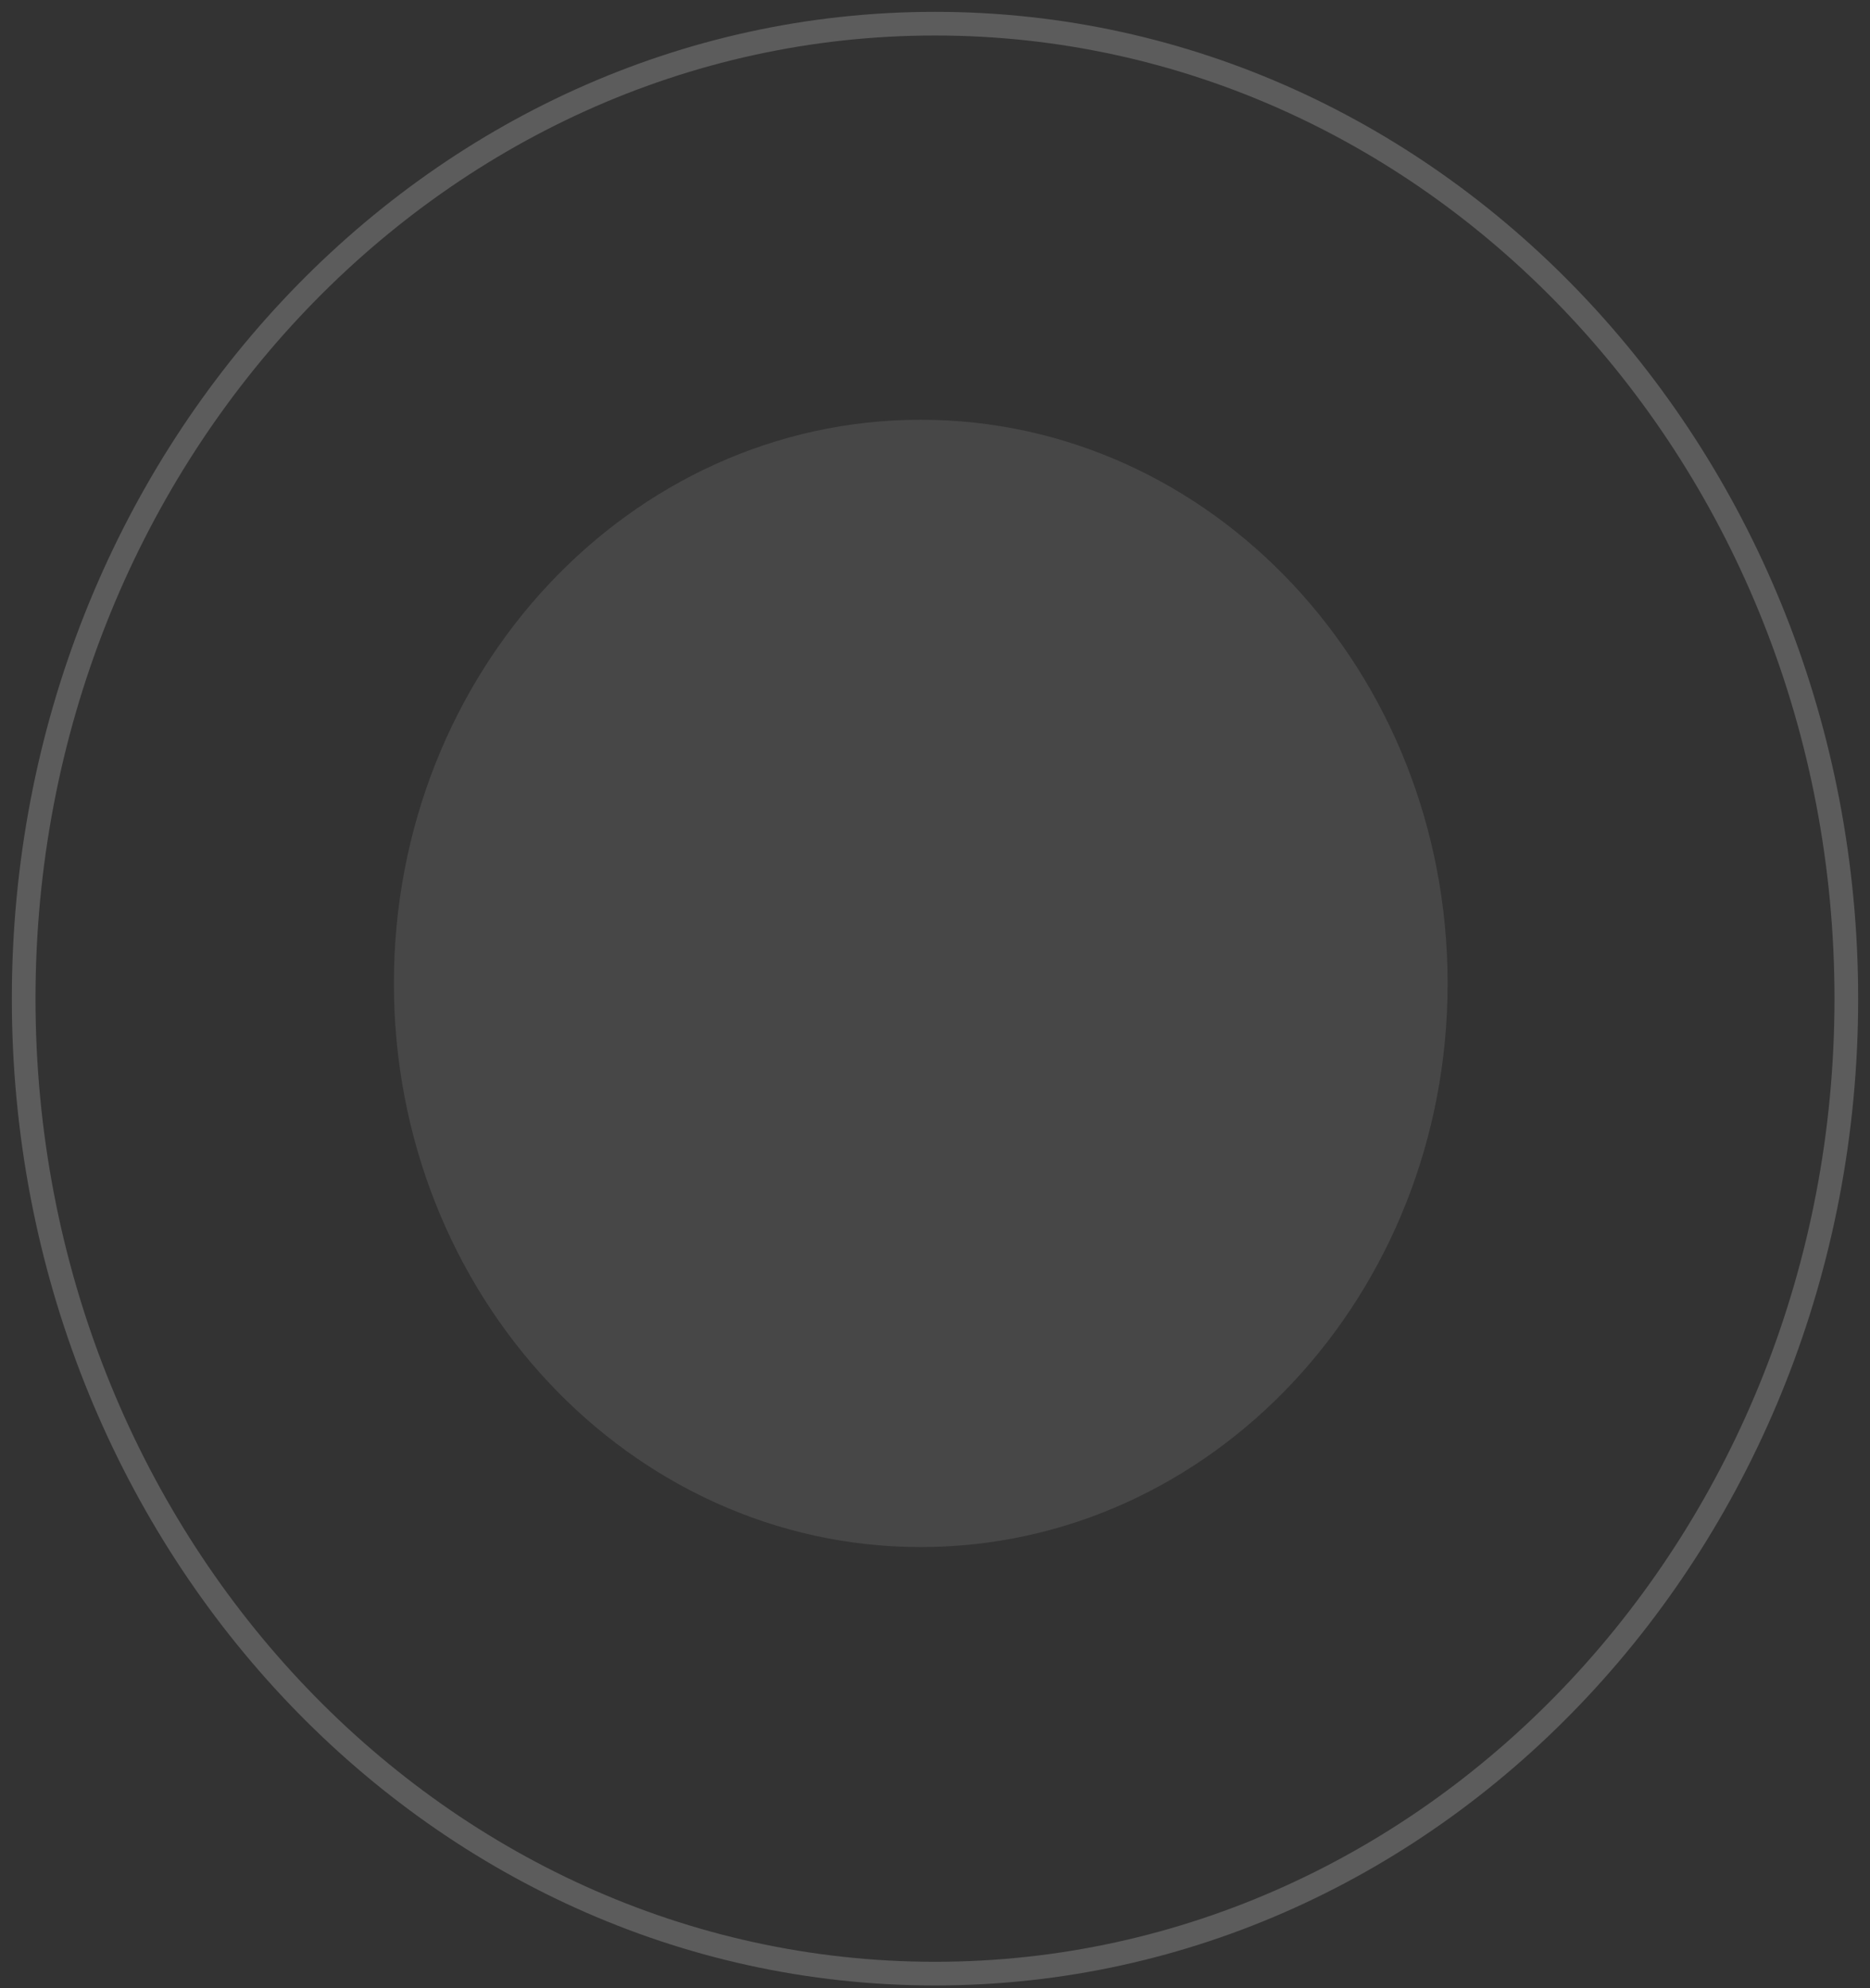 <svg width="158" height="168" viewBox="0 0 158 168" fill="none" xmlns="http://www.w3.org/2000/svg" xmlns:xlink="http://www.w3.org/1999/xlink">
<rect x="0" y="0" width="158" height="168" fill="#333333" stroke="none"/>
<g opacity="0.1" style="isolation:isolate">
<path d="M77.797,130.727C102.382,130.727 122.312,109.403 122.312,83.098C122.312,56.793 102.382,35.469 77.797,35.469C53.212,35.469 33.281,56.793 33.281,83.098C33.281,109.403 53.212,130.727 77.797,130.727Z" clip-rule="evenodd" fill-rule="evenodd" fill="#FFFFFF"/>
</g>
<g opacity="0.2" style="isolation:isolate">
<path d="M79,167.771C122.141,167.771 157,130.373 157,84.386L155,84.386C155,129.398 120.911,165.771 79,165.771L79,167.771ZM157,84.386C157,38.398 122.141,1 79,1L79,3C120.911,3 155,39.373 155,84.386L157,84.386ZM79,1C35.859,1 1,38.398 1,84.386L3,84.386C3,39.373 37.089,3 79,3L79,1ZM1,84.386C1,130.373 35.859,167.771 79,167.771L79,165.771C37.089,165.771 3,129.398 3,84.386L1,84.386Z" fill="#FFFFFF"/>
</g>
</svg>
